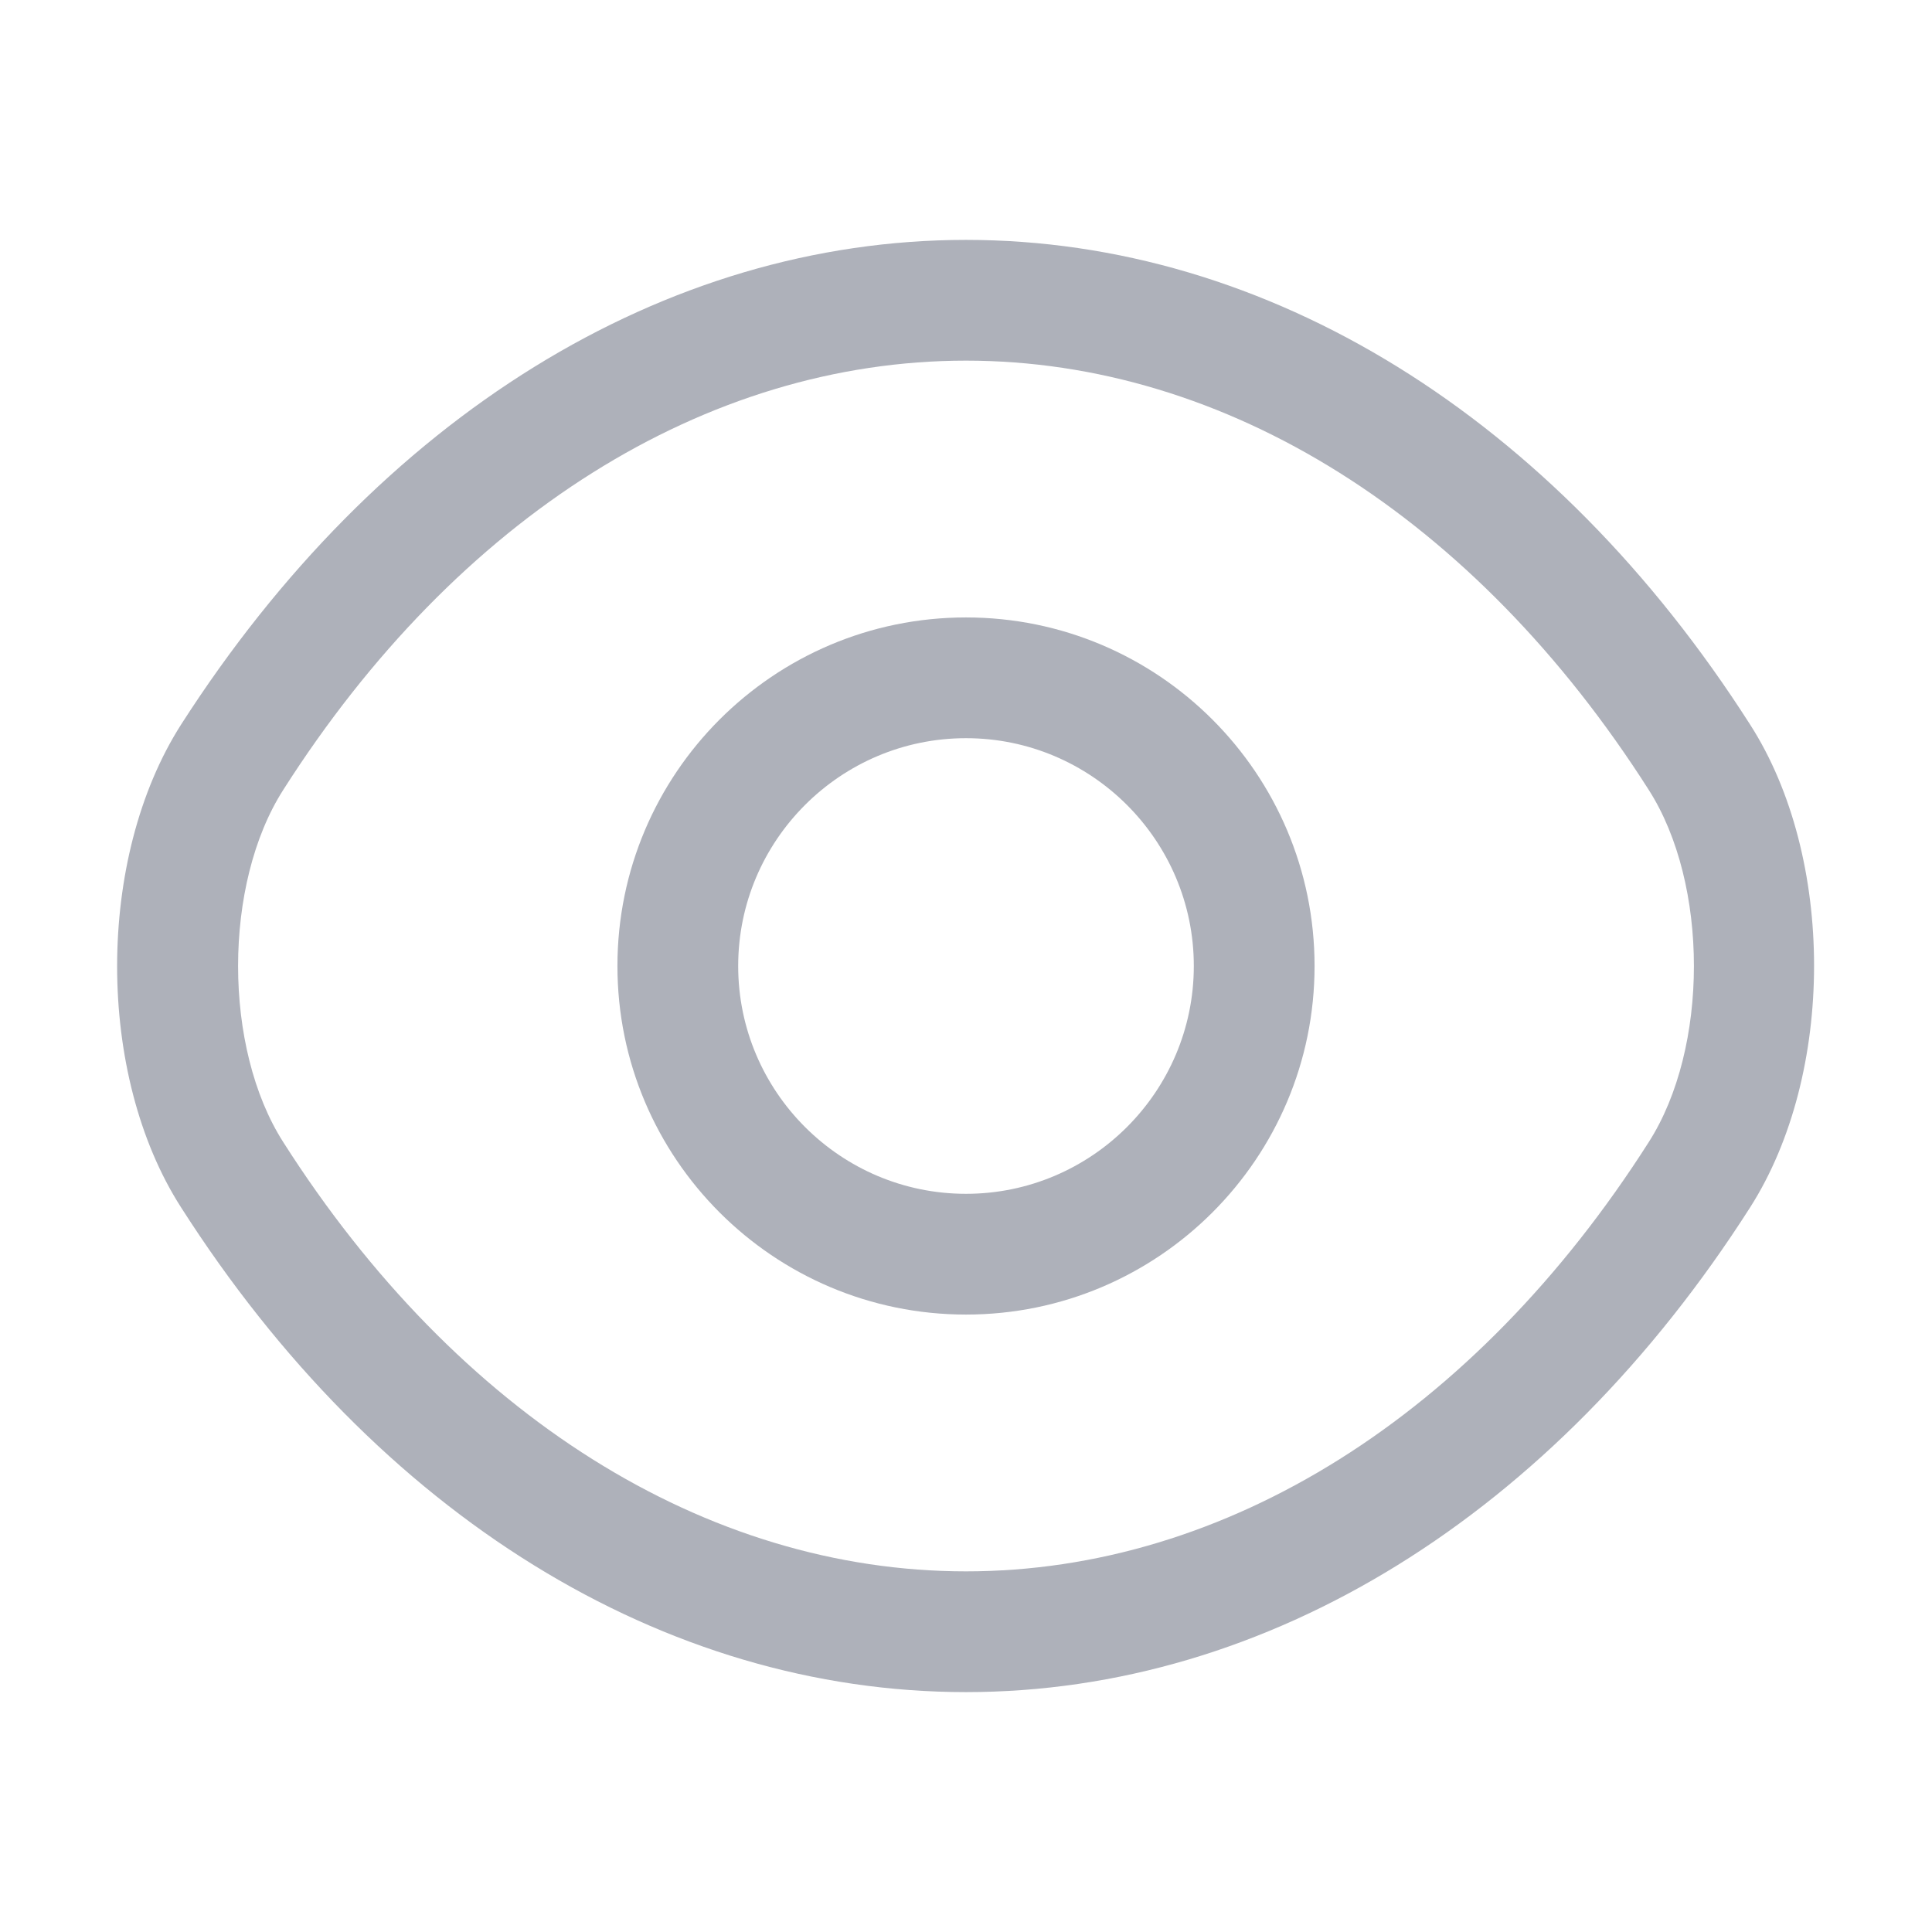 <svg width="12" height="12" viewBox="0 0 12 12" fill="none" xmlns="http://www.w3.org/2000/svg">
<g id="vuesax/outline/eye">
<g id="eye">
<path id="Vector" d="M6 8.165C4.805 8.165 3.835 7.195 3.835 6C3.835 4.805 4.805 3.835 6 3.835C7.195 3.835 8.165 4.805 8.165 6C8.165 7.195 7.195 8.165 6 8.165ZM6 4.585C5.22 4.585 4.585 5.22 4.585 6C4.585 6.78 5.22 7.415 6 7.415C6.78 7.415 7.415 6.78 7.415 6C7.415 5.22 6.78 4.585 6 4.585Z" fill="#AEB1BA"/>
<path id="Vector_2" d="M6 10.51C4.12 10.51 2.345 9.41 1.125 7.5C0.595 6.675 0.595 5.33 1.125 4.5C2.35 2.59 4.125 1.49 6 1.49C7.875 1.49 9.65 2.59 10.87 4.5C11.4 5.325 11.4 6.67 10.87 7.5C9.65 9.41 7.875 10.51 6 10.51ZM6 2.24C4.385 2.24 2.84 3.21 1.76 4.905C1.385 5.49 1.385 6.51 1.76 7.095C2.84 8.79 4.385 9.76 6 9.76C7.615 9.76 9.16 8.79 10.24 7.095C10.615 6.51 10.615 5.49 10.24 4.905C9.16 3.21 7.615 2.24 6 2.24Z" fill="#AEB1BA"/>
</g>
</g>
</svg>
